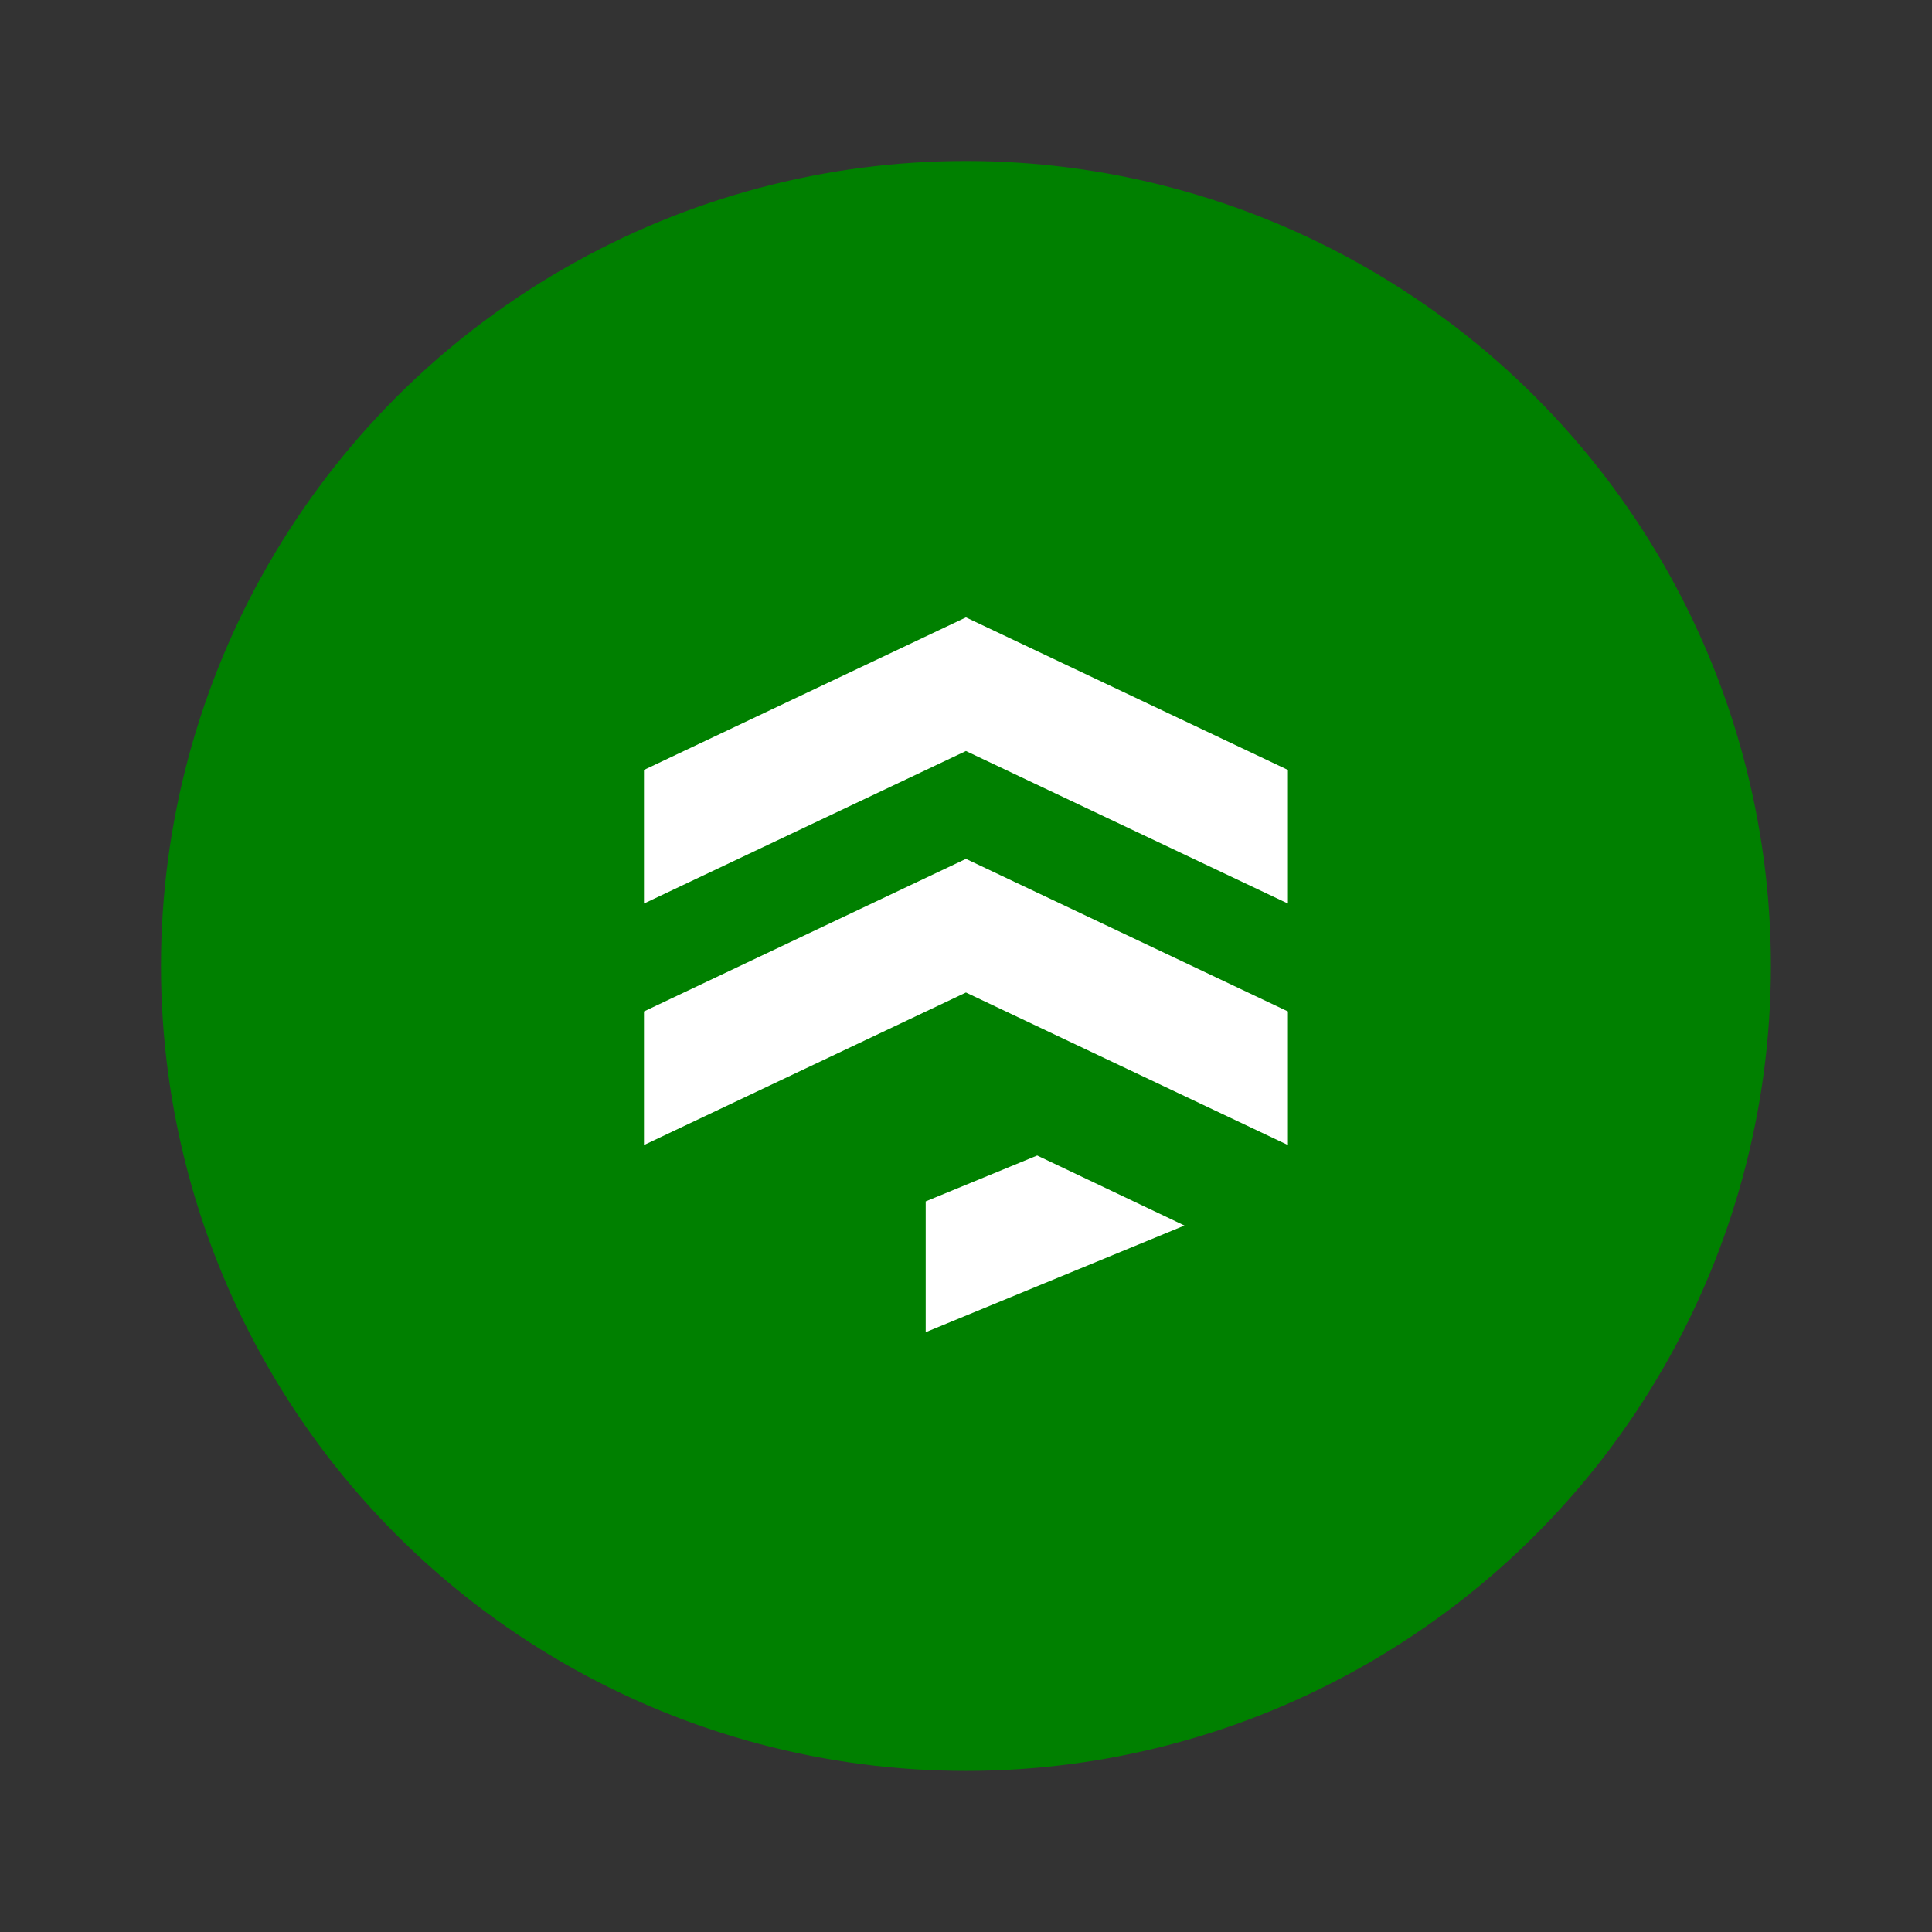 <svg xmlns="http://www.w3.org/2000/svg" xmlns:xlink="http://www.w3.org/1999/xlink" viewBox="0,0,256,256" width="144px" height="144px" fill-rule="nonzero"><rect x="0" y="0" width="256" height="256" fill="#333333" stroke="none"/><g fill="none" fill-rule="nonzero" stroke="none" stroke-width="1" stroke-linecap="butt" stroke-linejoin="miter" stroke-miterlimit="10" stroke-dasharray="" stroke-dashoffset="0" font-family="none" font-weight="none" font-size="none" text-anchor="none" style="mix-blend-mode: normal"><g transform="scale(5.333,5.333)"><circle cx="24" cy="24" r="20" fill="#008000"></circle><path d="M32,19.13v3.32l-8,-3.79l-8,3.79v-3.32l8,-3.79z" fill="#ffffff"></path><path d="M32,25.13v3.32l-8,-3.79l-8,3.79v-3.32l8,-3.79z" fill="#ffffff"></path><path d="M29.43,30.45l-6.43,2.65v-3.25l2.77,-1.14z" fill="#ffffff"></path></g></g></svg>